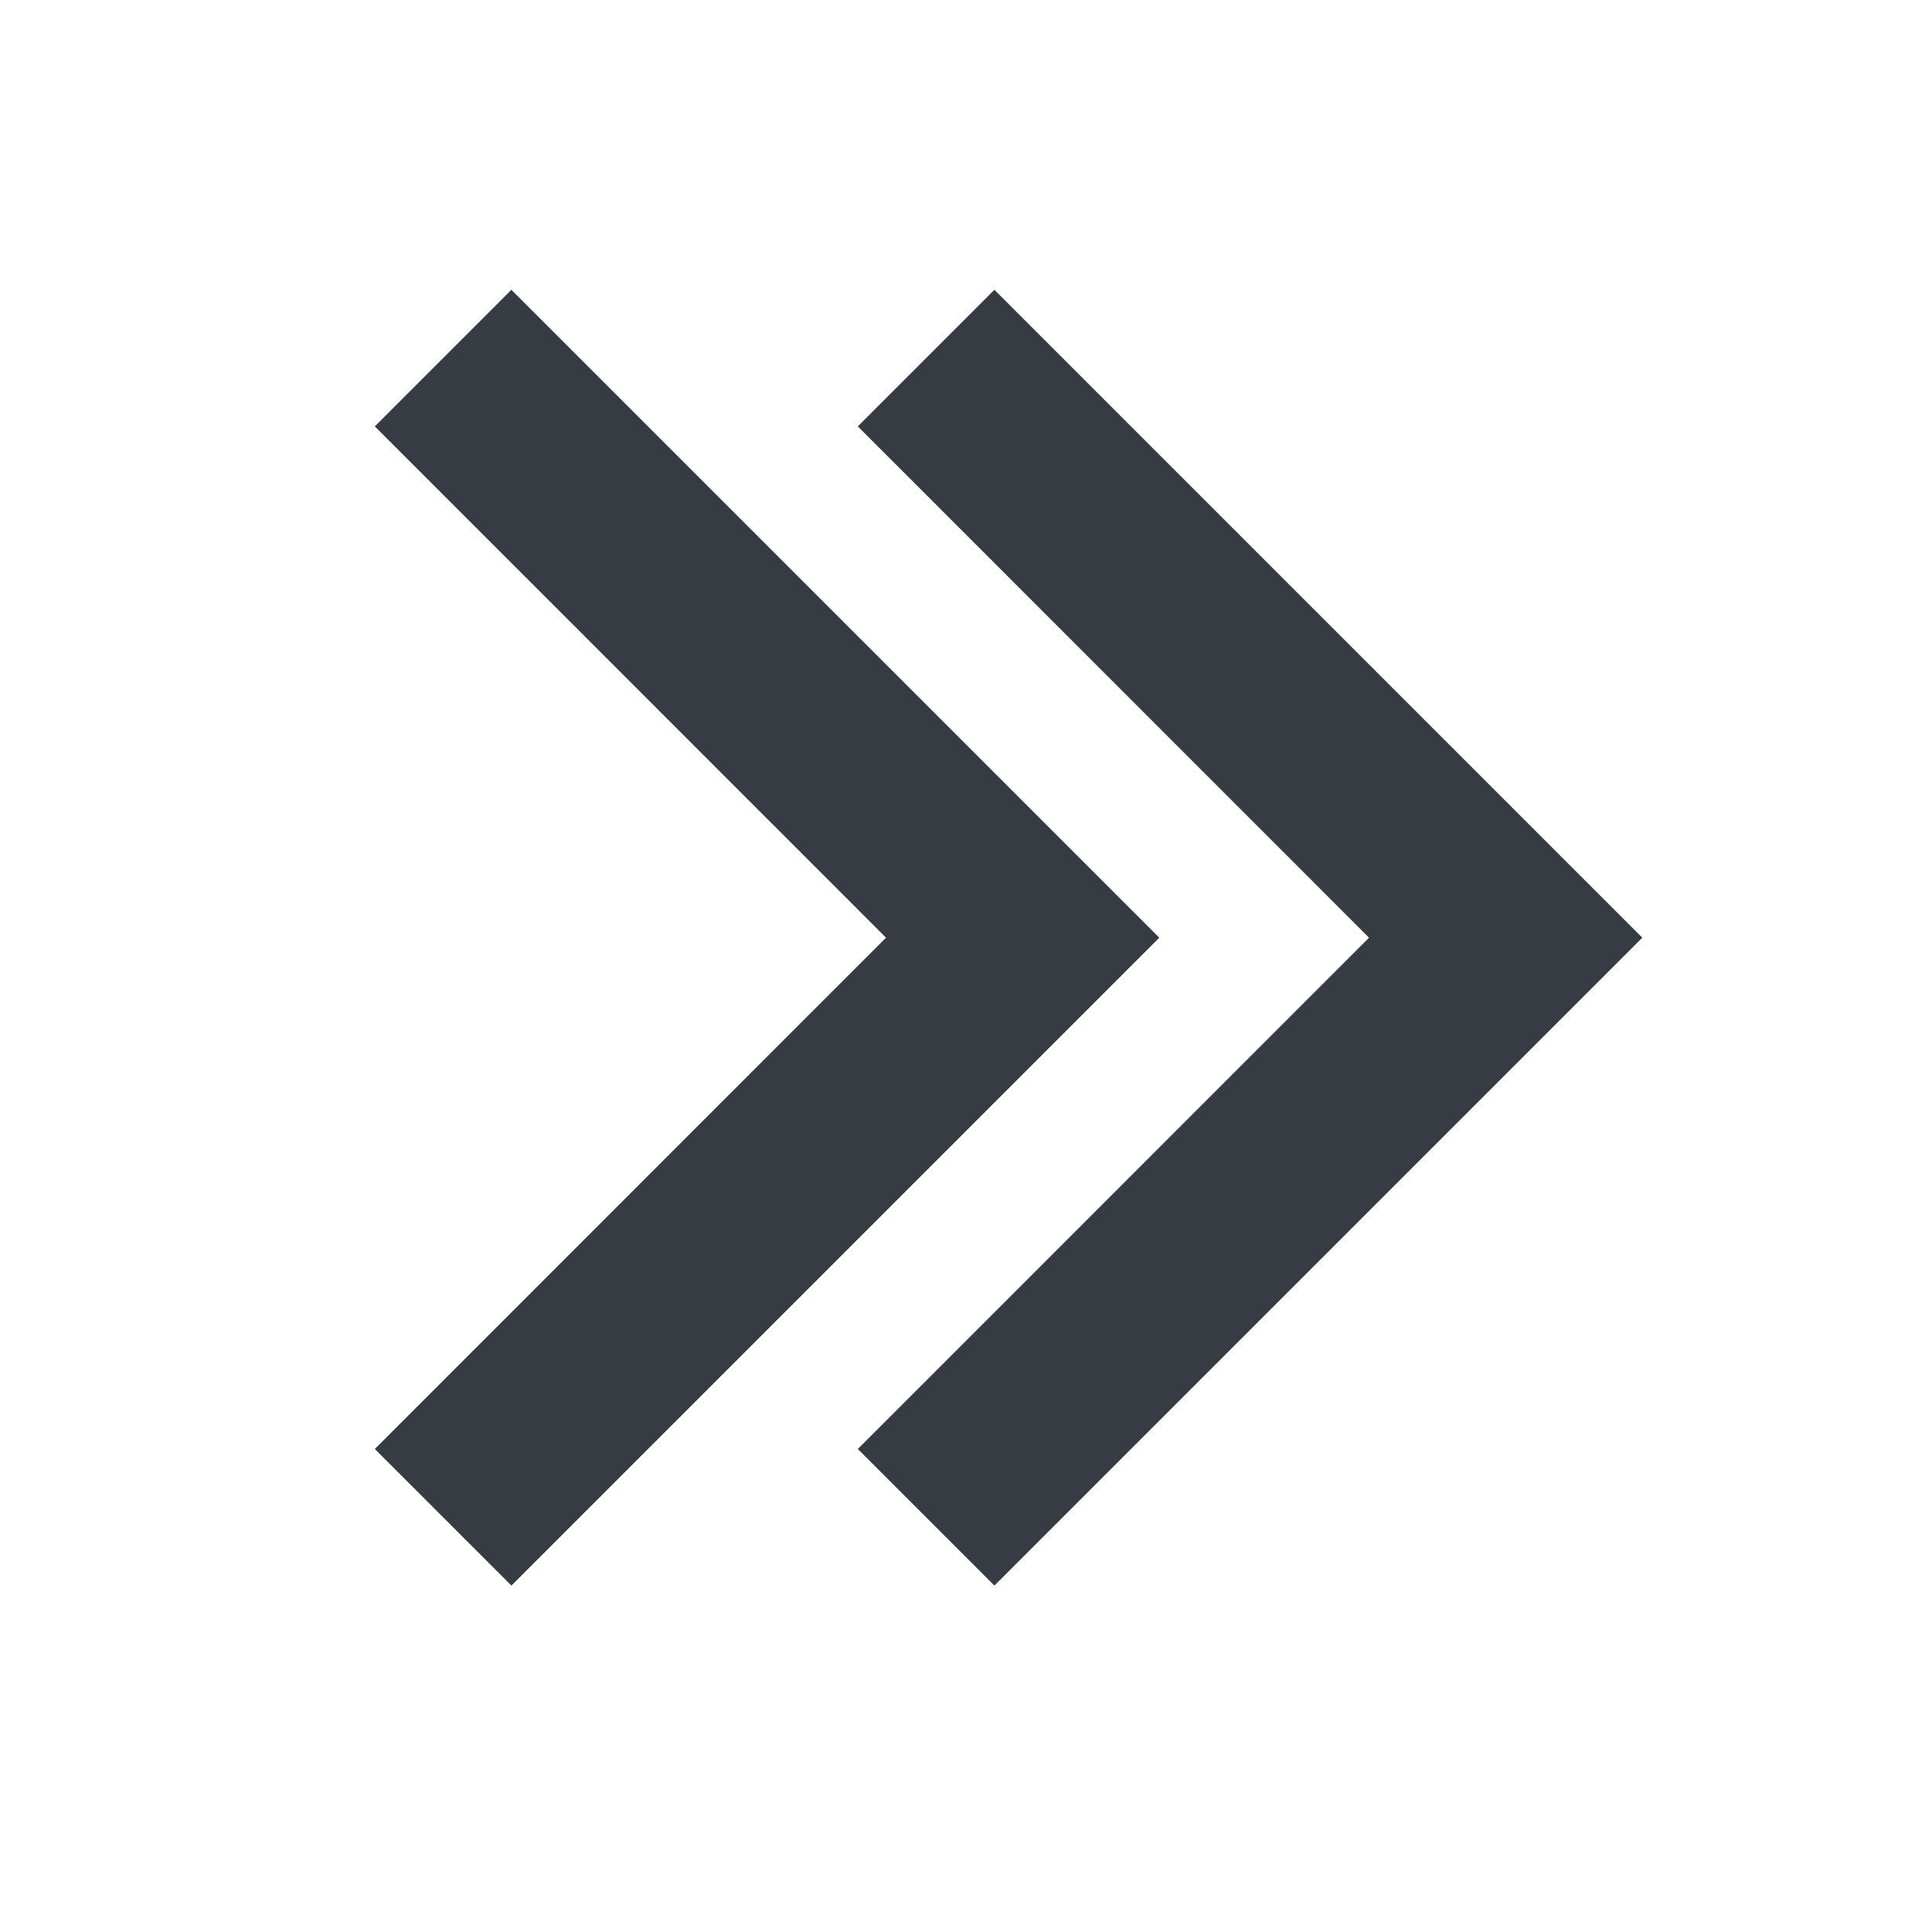 <svg width="20" height="20" viewBox="0 0 20 20" fill="none" xmlns="http://www.w3.org/2000/svg">
<path fill-rule="evenodd" clip-rule="evenodd" d="M8.88 4.414L10.294 3L17.001 9.707L10.294 16.414L8.88 15L14.172 9.707L8.88 4.414ZM3.88 4.414L5.294 3L12.001 9.707L5.294 16.414L3.88 15L9.172 9.707L3.88 4.414Z" fill="#373C43"/>
</svg>
